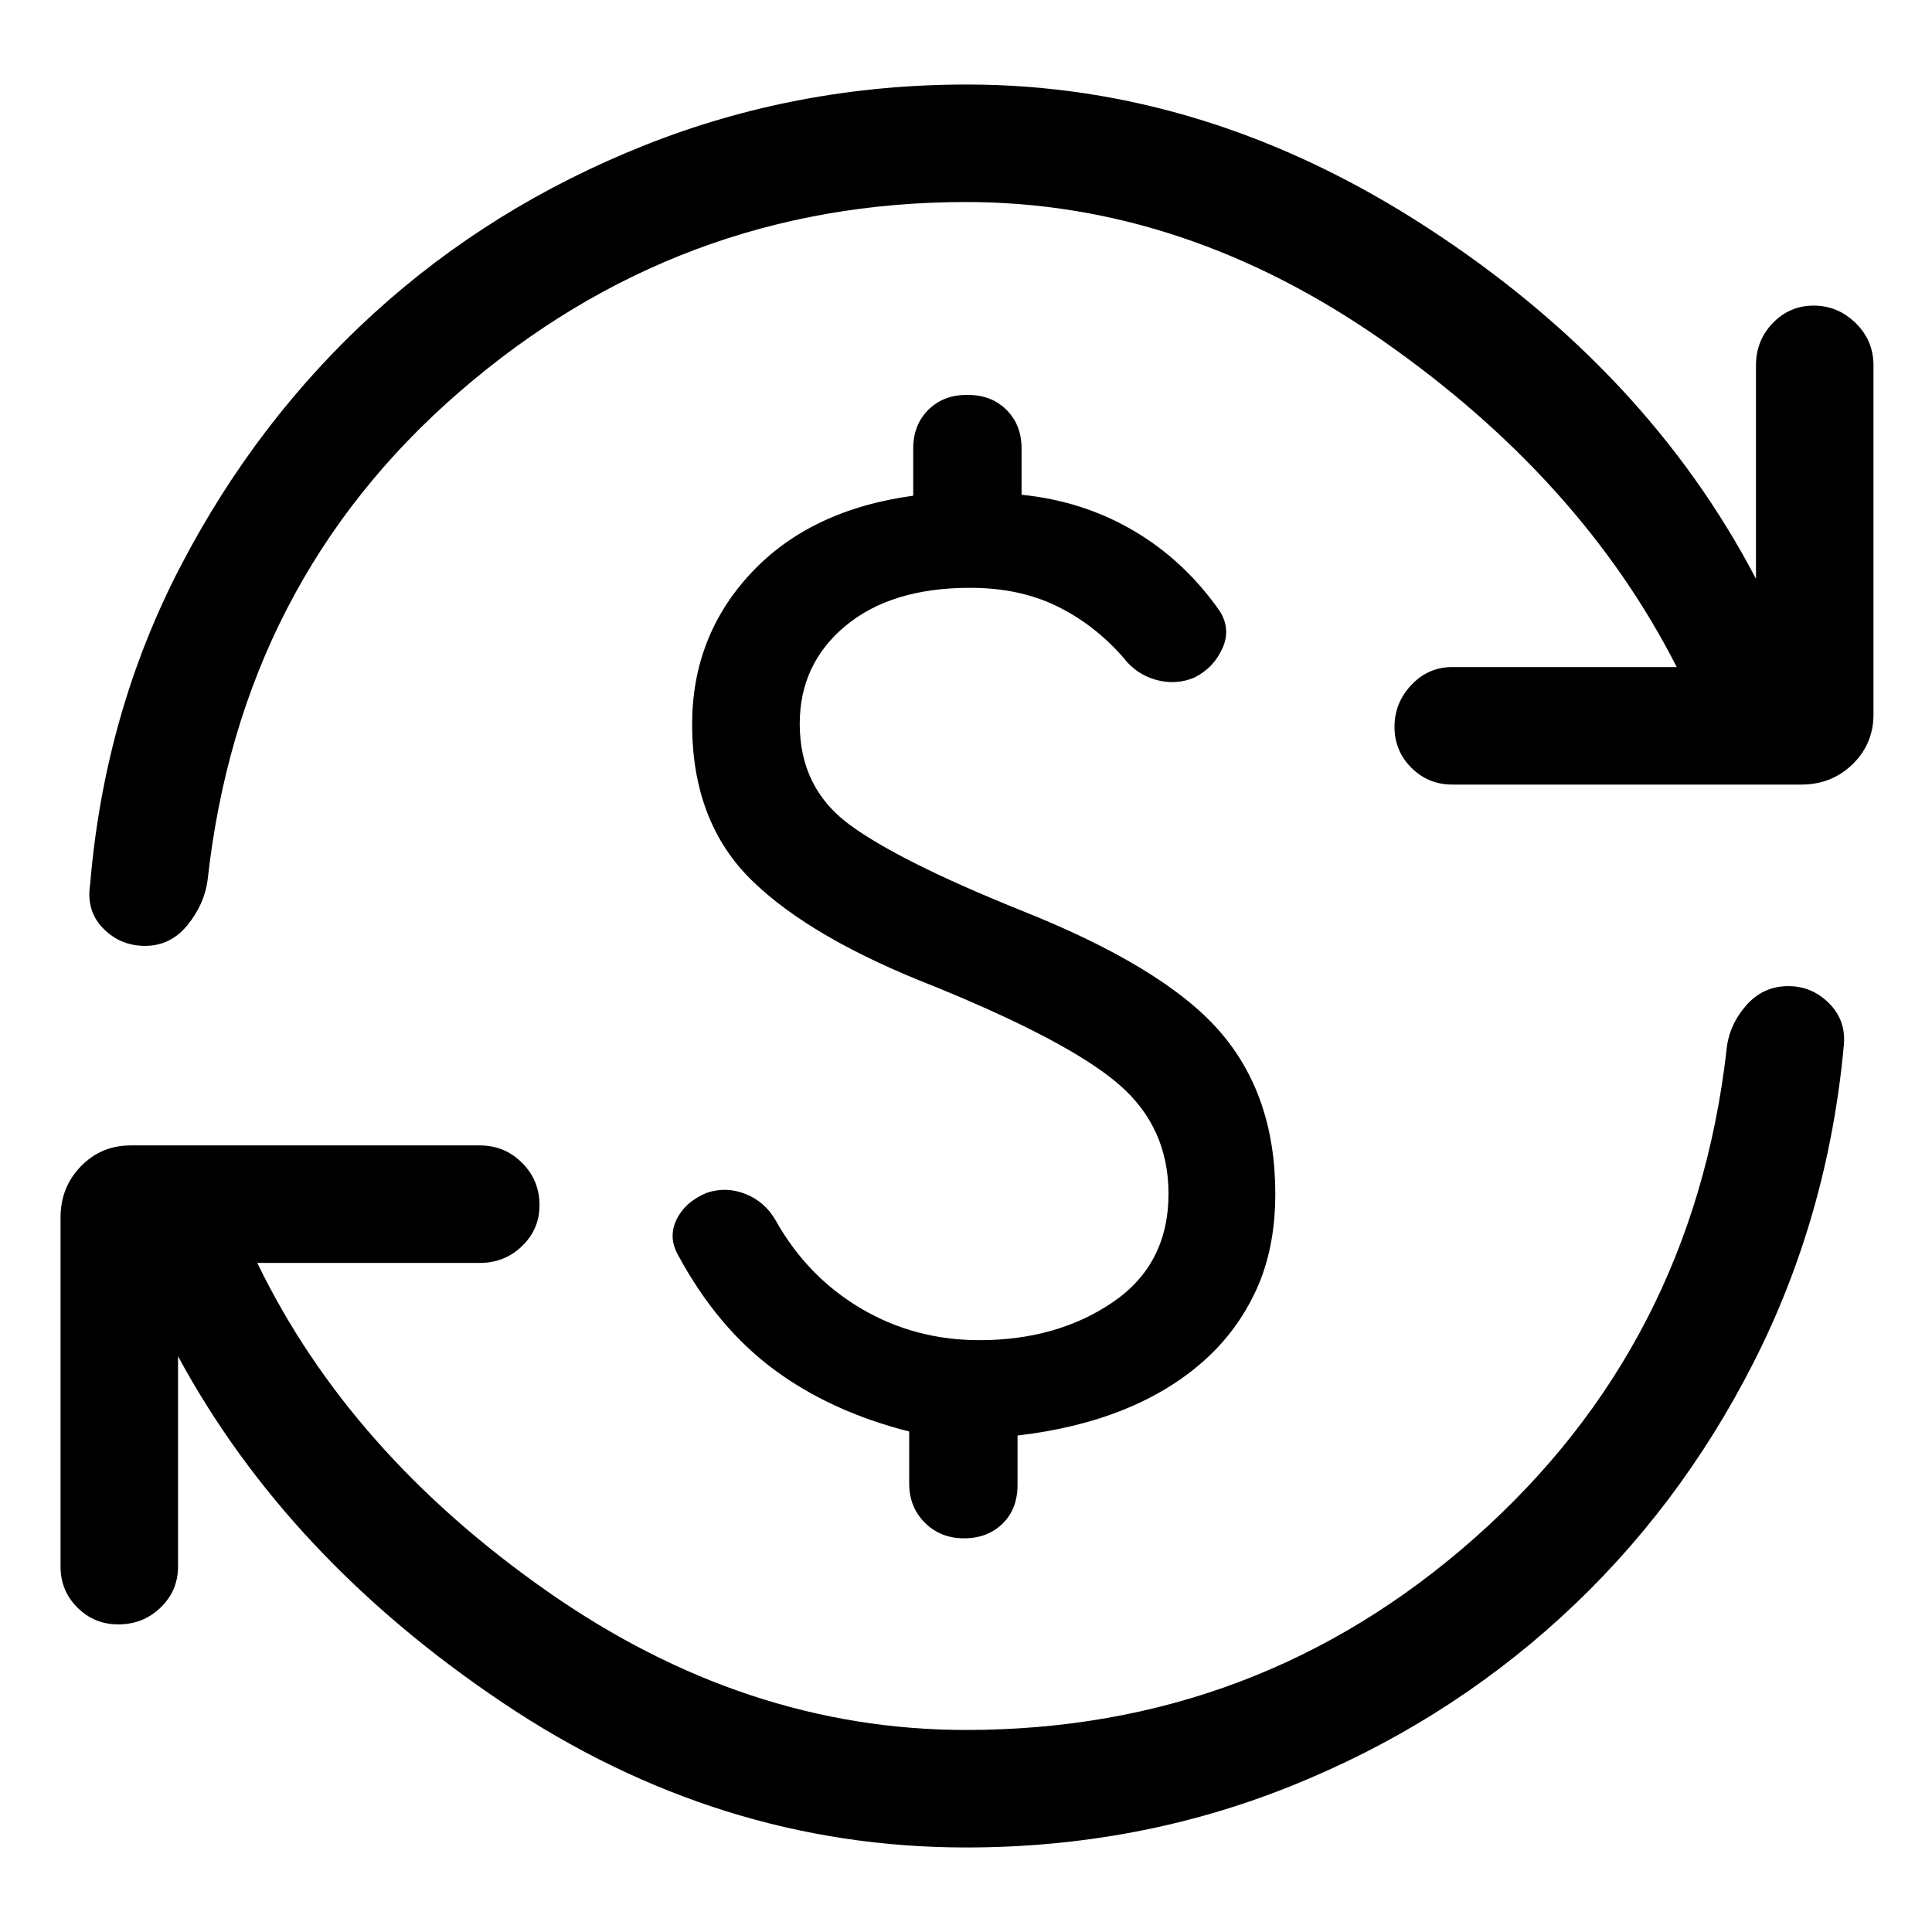 <svg xmlns="http://www.w3.org/2000/svg" height="48" viewBox="0 -960 960 960" width="48"><path d="M486.62-294.08q38.61 0 66.3-18.85 27.7-18.85 27.7-53.92 0-33.04-24.66-54.33-24.65-21.28-91.27-48.51-61.69-24-91.23-52.96-29.54-28.97-29.54-77.44 0-43.87 29.35-75.24 29.35-31.36 80.5-38.36v-23.46q0-11.7 7.46-19.16 7.46-7.46 19.15-7.46h.62q11.69 0 19.15 7.46 7.46 7.46 7.46 19.16v22.99q30.47 3.08 55.58 17.81 25.12 14.72 42.73 39.74 5.85 9.07 1.5 18.76-4.34 9.7-13.96 14.54-9.15 3.85-19.04 1.12-9.88-2.73-16.34-11.19-14.39-16.39-33.03-25.47-18.64-9.07-43.02-9.07-39.18 0-61.91 18.92-22.74 18.92-22.74 48.64 0 31.72 24.43 49.89 24.42 18.16 84.81 42.55 71.23 28.23 99.15 60.06 27.92 31.84 27.92 81.04 0 27.13-9.46 47.74-9.46 20.62-26.35 35.54-16.88 14.92-39.97 24.17-23.1 9.25-52.3 12.68v24.46q0 12.08-7.46 19.34-7.46 7.27-19.15 7.27-11.69 0-19.46-7.77-7.77-7.76-7.77-19.46v-25.84q-38.85-9.85-67.08-30.72-28.23-20.87-47.61-56.67-5.23-9.07-.9-17.94 4.34-8.86 15.05-13.29 9.69-3.23 19.27.62 9.58 3.84 14.81 12.92 15.77 28.15 42.47 43.92 26.7 15.77 58.84 15.77ZM480-42q-123 0-230.15-71.89-107.16-71.88-161.39-172.19v104.54q0 11.95-8.66 20.32-8.66 8.37-21.03 8.37-11.95 0-20.32-8.37-8.37-8.37-8.37-20.32V-355q0-15.07 10.1-25.46t24.74-10.39h173.47q12.37 0 21.03 8.66 8.66 8.66 8.66 21.03 0 11.95-8.66 20.32-8.66 8.38-21.03 8.38H127.85q45.61 94.23 144.03 163.15 98.43 68.92 208.12 68.92 145.15 0 253.04-95.65 107.88-95.65 124.81-241.73 1-12.31 9.49-22.27 8.49-9.96 21.27-9.96 11.62 0 20.12 8.4 8.5 8.41 7.5 20.6-7.77 85-44.92 158.08-37.16 73.07-95.77 126.61-58.62 53.54-134.39 83.92Q565.38-42 480-42Zm0-817.61q-142.85 0-251.69 94.3Q119.46-671 103.15-522.62q-1.66 12.11-10.05 22.37Q84.72-490 72.08-490q-12.24 0-20.77-8.65-8.54-8.66-6.54-21.74 7.15-85.53 44.89-158.11 37.73-72.58 96.03-125.73 58.31-53.15 134.3-83.46Q395.99-918 480.5-918q119.35 0 228.65 71.08 109.31 71.08 163.39 174.54v-106.08q0-12.37 8.37-21.03 8.36-8.66 20.3-8.66 11.94 0 20.83 8.66 8.88 8.66 8.88 21.03V-605q0 14.64-10.39 24.74-10.39 10.11-25.45 10.11H721.61q-11.94 0-20.31-8.37-8.38-8.37-8.38-20.31t8.38-20.82q8.37-8.89 20.31-8.89h111.54q-47.46-93.3-146.07-162.19-98.62-68.88-207.08-68.88Z"/></svg>